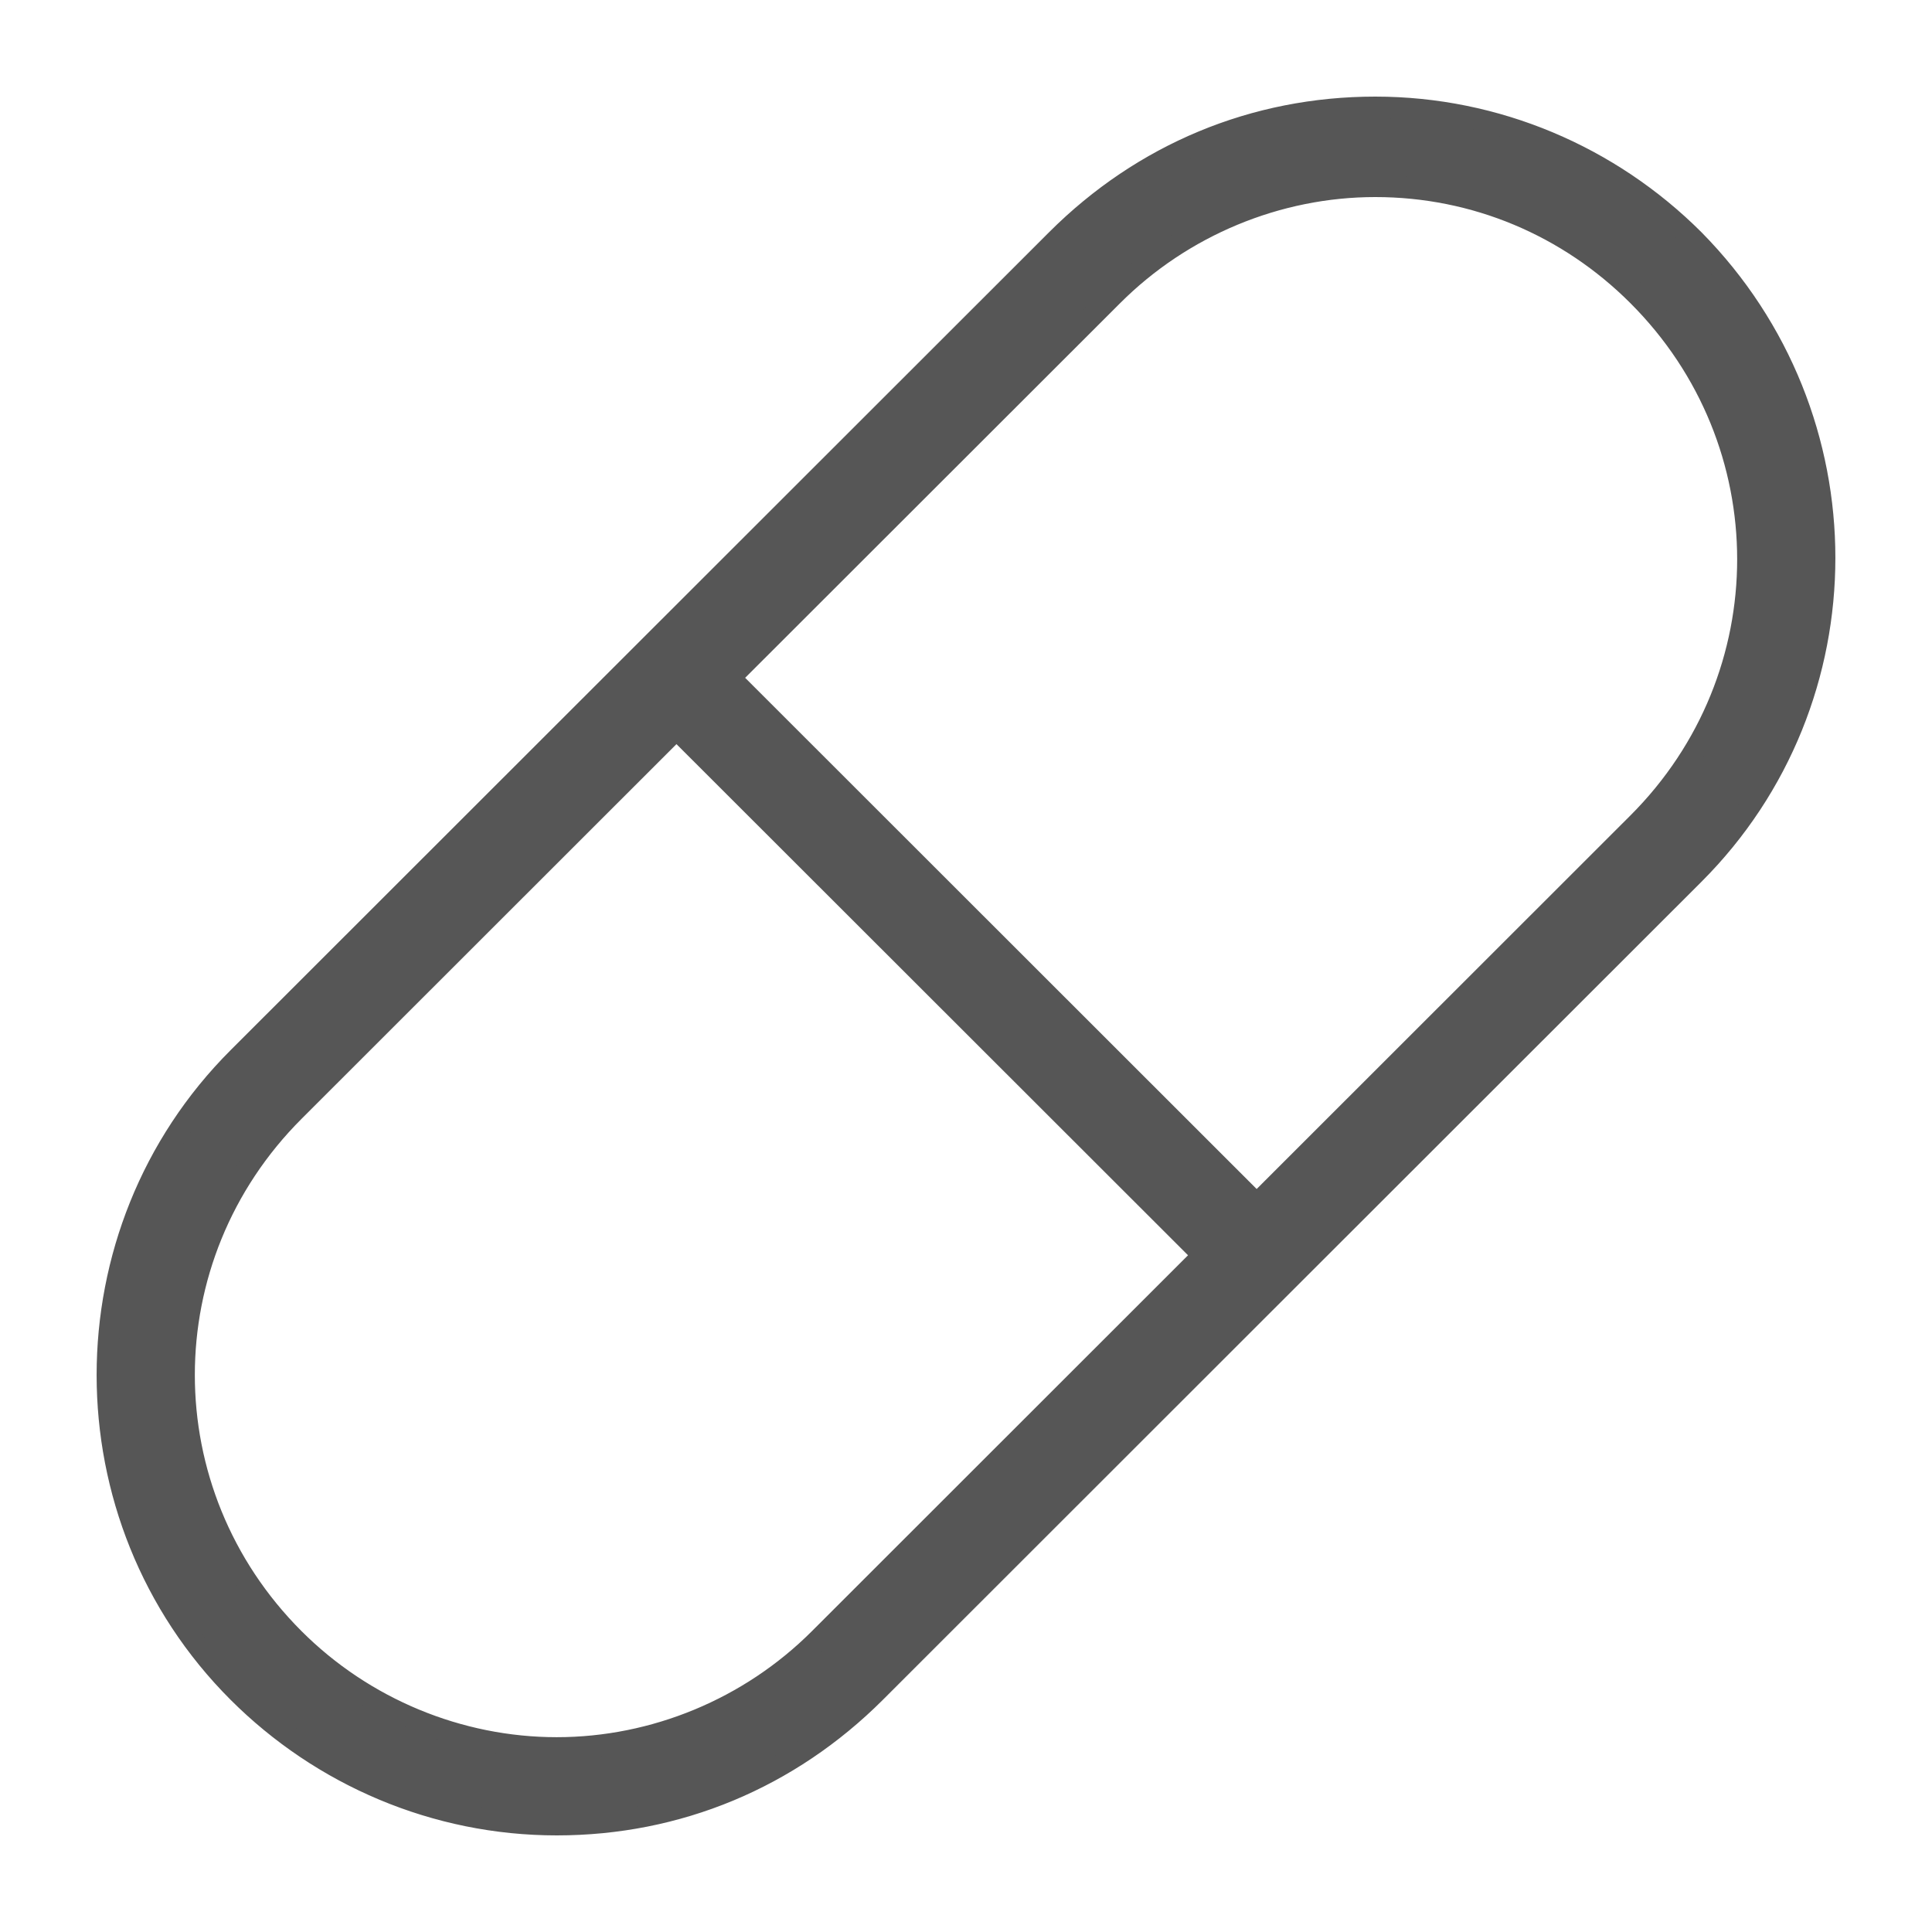 <svg width="18" height="18" viewBox="0 0 18 18" fill="none" xmlns="http://www.w3.org/2000/svg">
<path d="M15.781 2.234C15.001 1.455 13.94 1 12.813 1C11.687 1 10.647 1.433 9.845 2.234L2.219 9.855C0.594 11.479 0.594 14.142 2.219 15.766C2.999 16.545 4.06 17 5.187 17C6.313 17 7.353 16.567 8.155 15.766L11.968 11.955L15.781 8.145C17.406 6.521 17.406 3.88 15.781 2.234ZM7.635 15.268C6.985 15.918 6.097 16.285 5.187 16.285C4.277 16.285 3.389 15.918 2.739 15.268C1.374 13.904 1.374 11.717 2.739 10.353L6.313 6.781C6.335 6.802 6.335 6.824 6.357 6.846L11.21 11.695L7.635 15.268ZM15.261 7.668L11.708 11.219L6.855 6.369C6.833 6.348 6.812 6.348 6.79 6.326L10.365 2.754C11.015 2.104 11.903 1.736 12.813 1.736C13.745 1.736 14.611 2.104 15.261 2.754C16.626 4.118 16.626 6.304 15.261 7.668Z" fill="#565656" stroke="#565656" stroke-width="0.2"/>
</svg>
